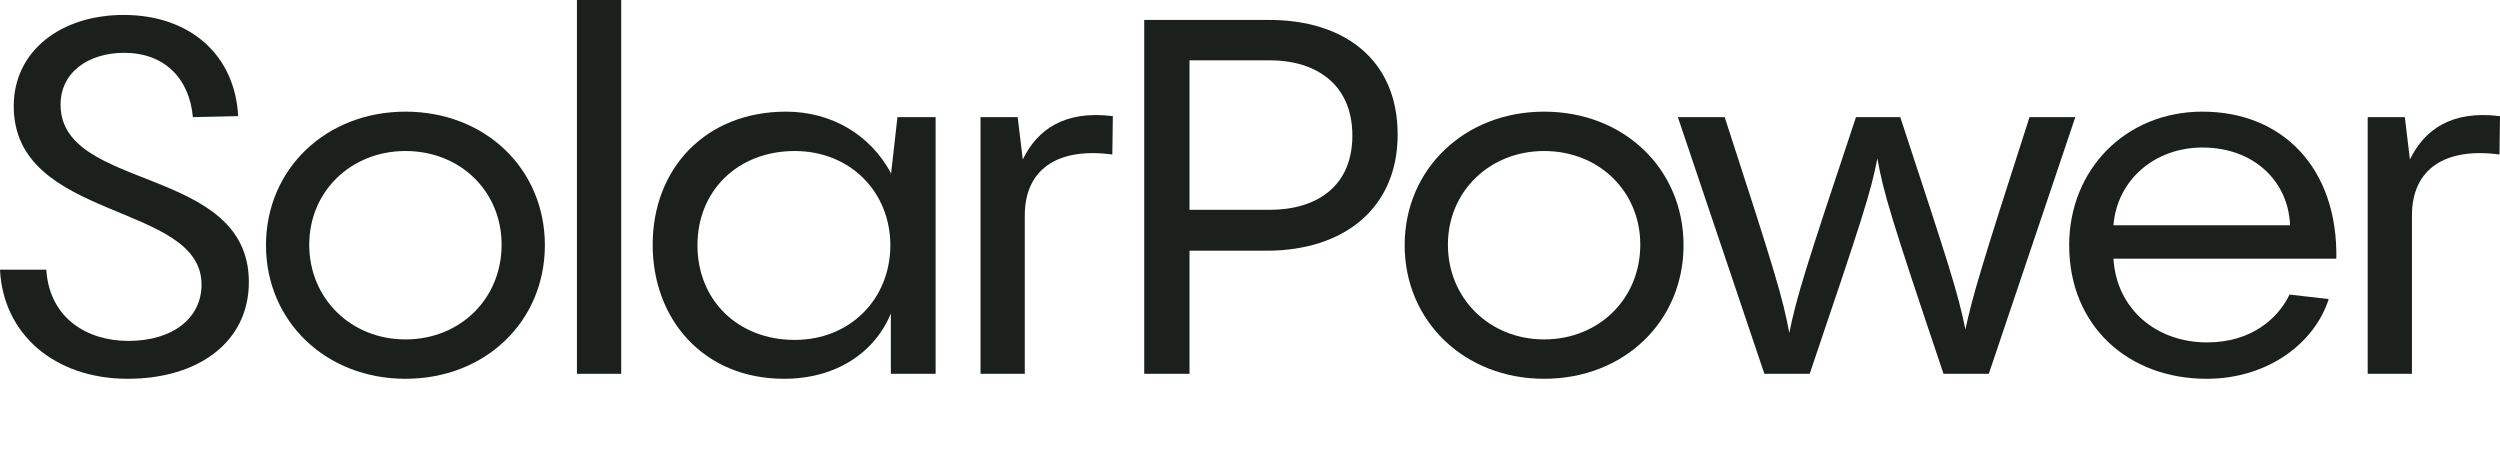 <svg width="132" height="24" viewBox="0 0 132 24" fill="none" xmlns="http://www.w3.org/2000/svg">
<path d="M6.744 20C2.875 20 0.161 17.632 0 14.237H2.445C2.606 16.816 4.622 18 6.771 18C9.136 18 10.641 16.79 10.641 15.026C10.641 10.658 0.725 11.71 0.725 5.605C0.725 2.684 3.224 0.789 6.529 0.789C10.076 0.789 12.414 2.947 12.575 6.132L10.184 6.184C9.996 4.105 8.652 2.789 6.556 2.789C4.702 2.789 3.198 3.789 3.198 5.526C3.198 10.132 13.14 8.711 13.14 14.895C13.14 18.053 10.479 20 6.744 20Z" fill="#1C201D"/>
<path d="M21.407 20C17.215 20 14.044 16.974 14.044 12.947C14.044 8.921 17.215 5.895 21.407 5.895C25.625 5.895 28.769 8.921 28.769 12.947C28.769 16.974 25.625 20 21.407 20ZM21.407 17.921C24.309 17.921 26.485 15.763 26.485 12.921C26.485 10.105 24.309 7.974 21.407 7.974C18.532 7.974 16.328 10.105 16.328 12.921C16.328 15.763 18.532 17.921 21.407 17.921Z" fill="#1C201D"/>
<path d="M30.462 0H32.8V19.737H30.462V0Z" fill="#1C201D"/>
<path d="M47.037 9.263L47.386 6.184H49.401V19.737H47.037V16.553C46.177 18.632 44.135 20 41.394 20C37.175 20 34.461 16.895 34.461 12.921C34.461 8.895 37.256 5.895 41.501 5.895C43.92 5.895 45.962 7.132 47.037 9.132V9.263ZM41.958 17.947C44.914 17.947 47.01 15.763 47.01 12.947C47.01 10.158 44.914 7.974 41.958 7.974C38.975 7.974 36.826 10.053 36.826 12.947C36.826 15.868 38.975 17.947 41.958 17.947Z" fill="#1C201D"/>
<path d="M53.733 6.184L54.002 8.421C54.781 6.816 56.232 5.816 58.758 6.132L58.731 8.158C55.802 7.763 54.109 8.974 54.109 11.368V19.737H51.771V6.184H53.733Z" fill="#1C201D"/>
<path d="M60.415 1.053H67.025C70.921 1.053 73.796 3.105 73.796 7.105C73.796 11.026 70.921 13.237 66.891 13.237H62.806V19.737H60.415V1.053ZM62.806 11.079H67.025C69.551 11.079 71.405 9.816 71.405 7.158C71.405 4.5 69.551 3.184 67.025 3.184H62.806V11.079Z" fill="#1C201D"/>
<path d="M81.529 20C77.337 20 74.166 16.974 74.166 12.947C74.166 8.921 77.337 5.895 81.529 5.895C85.747 5.895 88.891 8.921 88.891 12.947C88.891 16.974 85.747 20 81.529 20ZM81.529 17.921C84.431 17.921 86.607 15.763 86.607 12.921C86.607 10.105 84.431 7.974 81.529 7.974C78.654 7.974 76.45 10.105 76.45 12.921C76.45 15.763 78.654 17.921 81.529 17.921Z" fill="#1C201D"/>
<path d="M107.159 6.184H109.577L105.009 19.737H102.618C99.823 11.447 99.447 10.158 99.125 8.368C98.775 10.158 98.372 11.421 95.551 19.737H93.159L88.591 6.184H91.064C93.724 14.368 94.127 15.71 94.476 17.579C94.852 15.71 95.282 14.316 97.996 6.184H100.334C102.94 14.105 103.37 15.421 103.773 17.395C104.149 15.658 104.552 14.263 107.159 6.184Z" fill="#1C201D"/>
<path d="M116.292 5.895C120.511 5.895 123.44 8.868 123.359 13.658H111.59C111.751 16.316 113.847 18.079 116.534 18.079C118.845 18.079 120.269 16.842 120.887 15.553L122.956 15.79C122.23 18.079 119.785 20 116.507 20C112.369 20 109.252 17.21 109.252 12.947C109.252 8.974 112.208 5.895 116.292 5.895ZM116.292 7.789C113.739 7.789 111.778 9.526 111.59 11.895H120.914C120.833 9.579 119.006 7.789 116.292 7.789Z" fill="#1C201D"/>
<path d="M126.975 6.184L127.244 8.421C128.023 6.816 129.474 5.816 132 6.132L131.973 8.158C129.044 7.763 127.351 8.974 127.351 11.368V19.737H125.014V6.184H126.975Z" fill="#1C201D"/>
</svg>
